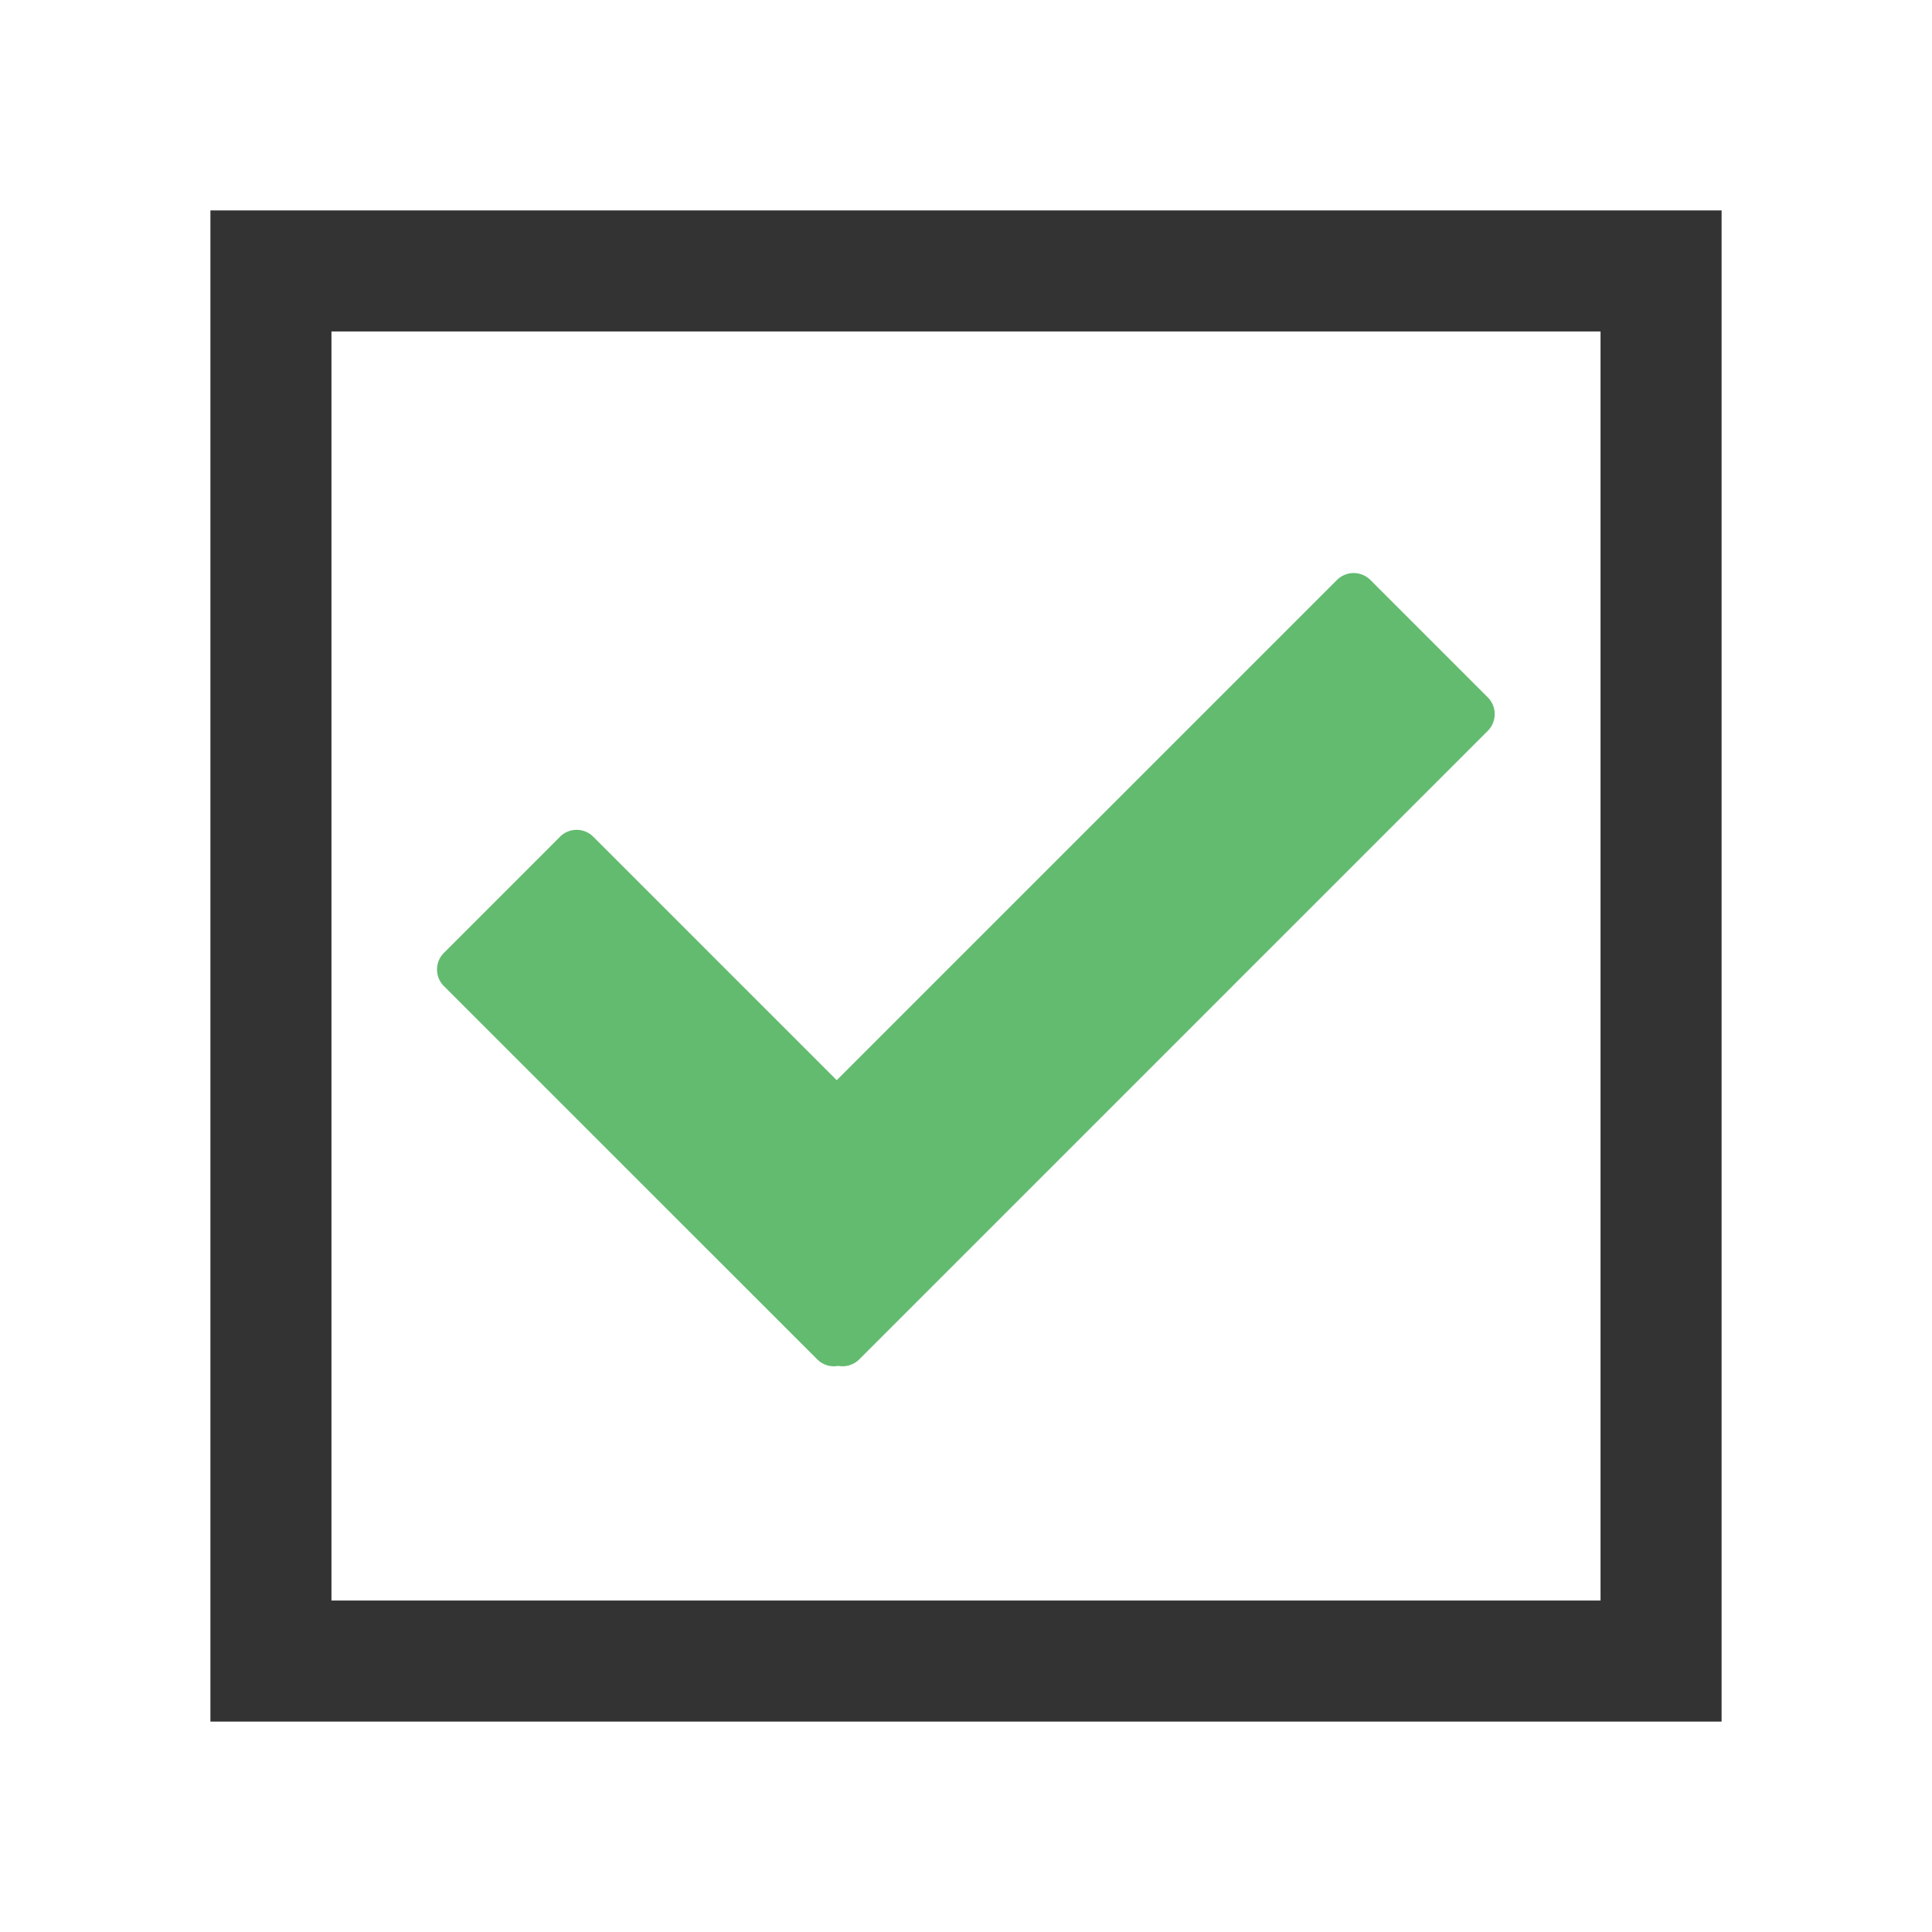 <svg xmlns="http://www.w3.org/2000/svg" width="202" height="202"><path d="M22 180V22h158v158H22zM167.344 34.656H34.656v132.688h132.688V34.656z" fill-rule="evenodd" fill="#333"/><path data-name="wk-check" d="M155.557 76.41L89.84 142.127a2.476 2.476 0 0 1-2.2.683 2.453 2.453 0 0 1-2.188-.676L46.411 103.1a2.453 2.453 0 0 1 0-3.47l12.145-12.148a2.454 2.454 0 0 1 3.47 0l25.457 25.458 52.3-52.3a2.478 2.478 0 0 1 3.5 0l12.267 12.267a2.478 2.478 0 0 1 .007 3.503z" fill="#63bb6f" fill-rule="evenodd"/></svg>